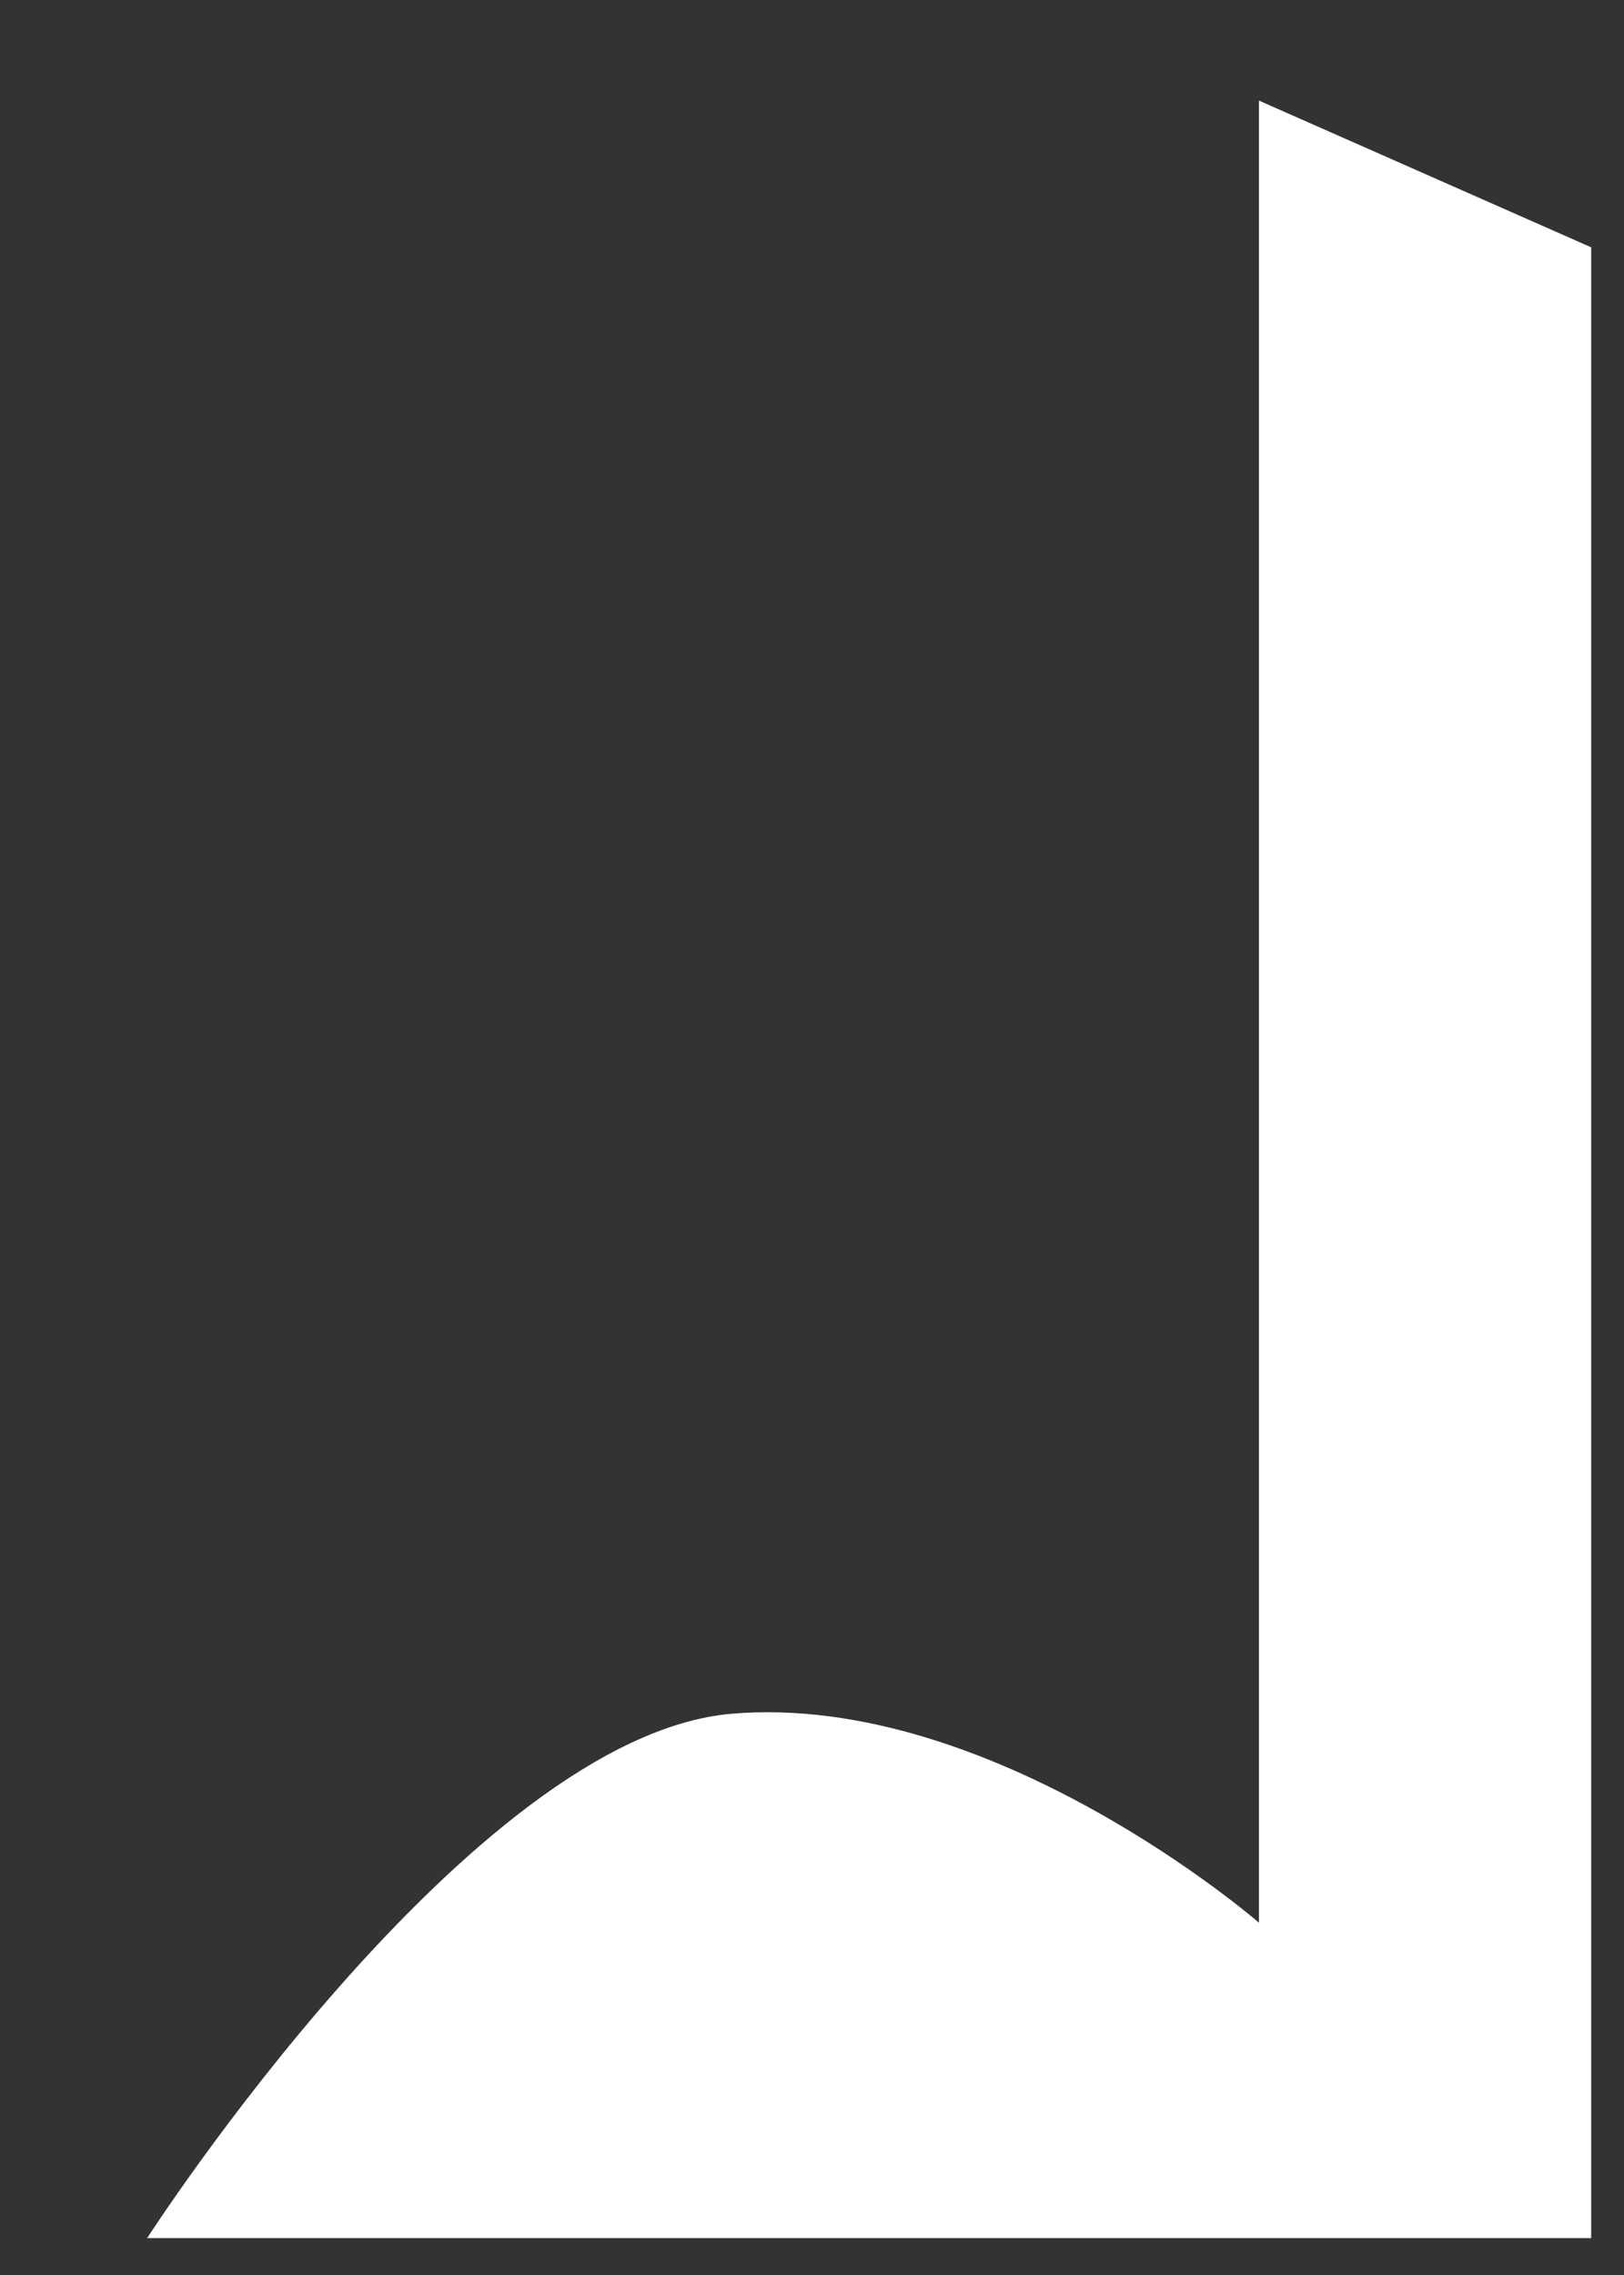 <svg width="10" height="14" viewBox="0 0 10 14" fill="none" xmlns="http://www.w3.org/2000/svg">
<rect x="0" y="0" width="10" height="14" fill="#333333" stroke="none"/>
<path d="M7.752 0.619V11.832C7.752 11.832 6.116 10.41 4.506 10.546C2.897 10.683 0.906 13.773 0.906 13.773H9.798V1.522L7.752 0.619Z" fill="white"/>
</svg>
